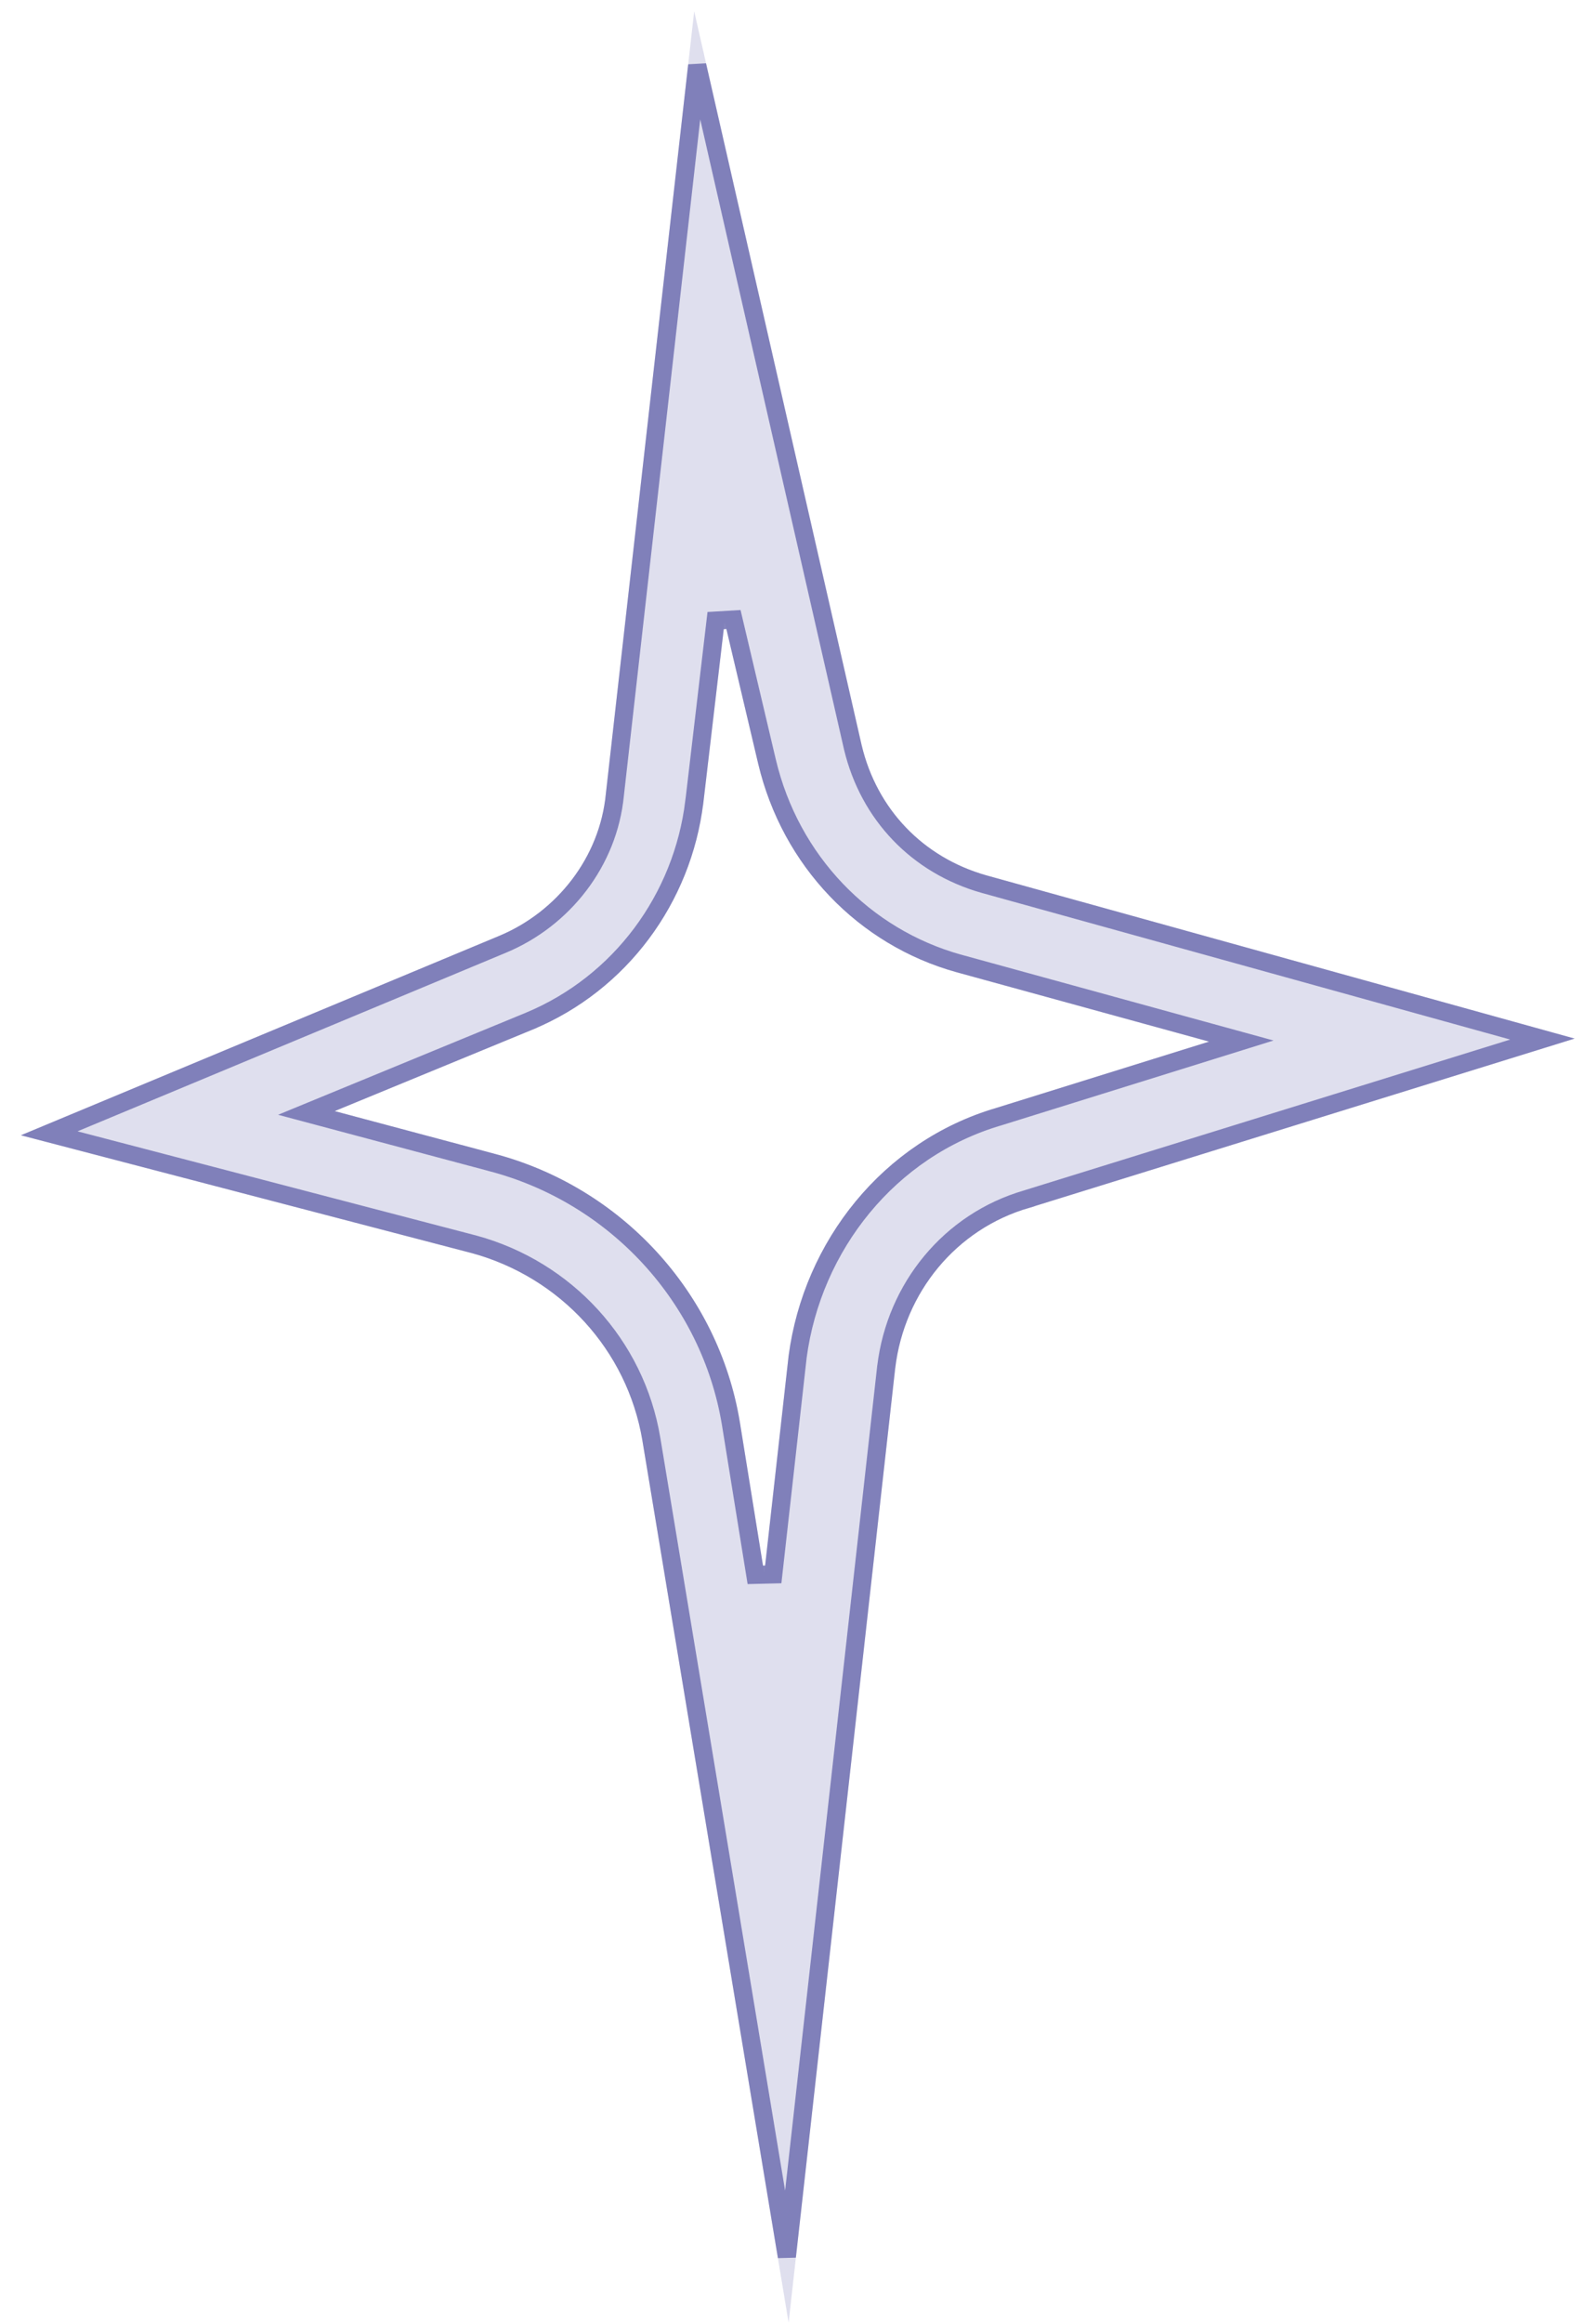 <svg width="44" height="64" viewBox="0 0 44 64" fill="none" xmlns="http://www.w3.org/2000/svg">
<path d="M19.138 0.312L16.702 21.869C16.534 23.617 15.358 25.115 13.762 25.781L0.576 31.274L13.007 34.521C15.442 35.186 17.29 37.184 17.71 39.681L21.741 63.985L24.681 37.683C24.933 35.603 26.361 33.855 28.376 33.272L43.41 28.611L27.201 24.116C25.437 23.617 24.177 22.285 23.757 20.537L19.138 0.312ZM26.361 26.78L33.332 28.694L27.452 30.525C24.345 31.441 22.161 34.188 21.741 37.35L21.069 43.343L20.398 39.182C19.81 35.603 17.122 32.689 13.595 31.774L9.227 30.609L14.686 28.361C17.29 27.279 19.054 24.866 19.39 22.119L19.977 17.125L20.901 21.037C21.573 23.867 23.673 26.031 26.361 26.78Z" fill="#6868AC" fill-opacity="0.21"/>
<path d="M21.693 62.166L17.956 39.64L17.956 39.639C17.52 37.044 15.6 34.97 13.072 34.279L13.07 34.279L1.357 31.22L13.859 26.012L13.859 26.012C15.534 25.313 16.773 23.739 16.951 21.895L19.221 1.8L23.513 20.593L23.513 20.593L23.514 20.596C23.955 22.431 25.281 23.833 27.132 24.357L27.134 24.357L42.523 28.624L28.307 33.032C28.306 33.032 28.305 33.032 28.305 33.033C26.189 33.645 24.696 35.478 24.433 37.653L24.432 37.656L21.693 62.166ZM33.406 28.933L34.221 28.679L33.398 28.453L26.428 26.539C26.427 26.539 26.427 26.539 26.427 26.539C23.828 25.814 21.796 23.721 21.145 20.979C21.145 20.979 21.145 20.979 21.145 20.979L20.221 17.067L19.729 17.096L19.142 22.088C19.141 22.089 19.141 22.089 19.141 22.089C18.816 24.749 17.108 27.084 14.591 28.13C14.591 28.13 14.59 28.13 14.59 28.131L9.132 30.377L8.447 30.659L9.163 30.85L13.53 32.015L13.532 32.016C16.965 32.907 19.579 35.742 20.151 39.222L20.823 43.383L21.318 43.371L21.989 37.383C21.989 37.383 21.989 37.382 21.989 37.381C22.398 34.31 24.518 31.651 27.523 30.765L27.523 30.765L27.527 30.764L33.406 28.933Z" stroke="#6868AC" stroke-opacity="0.8" stroke-width="0.5"/>
</svg>
